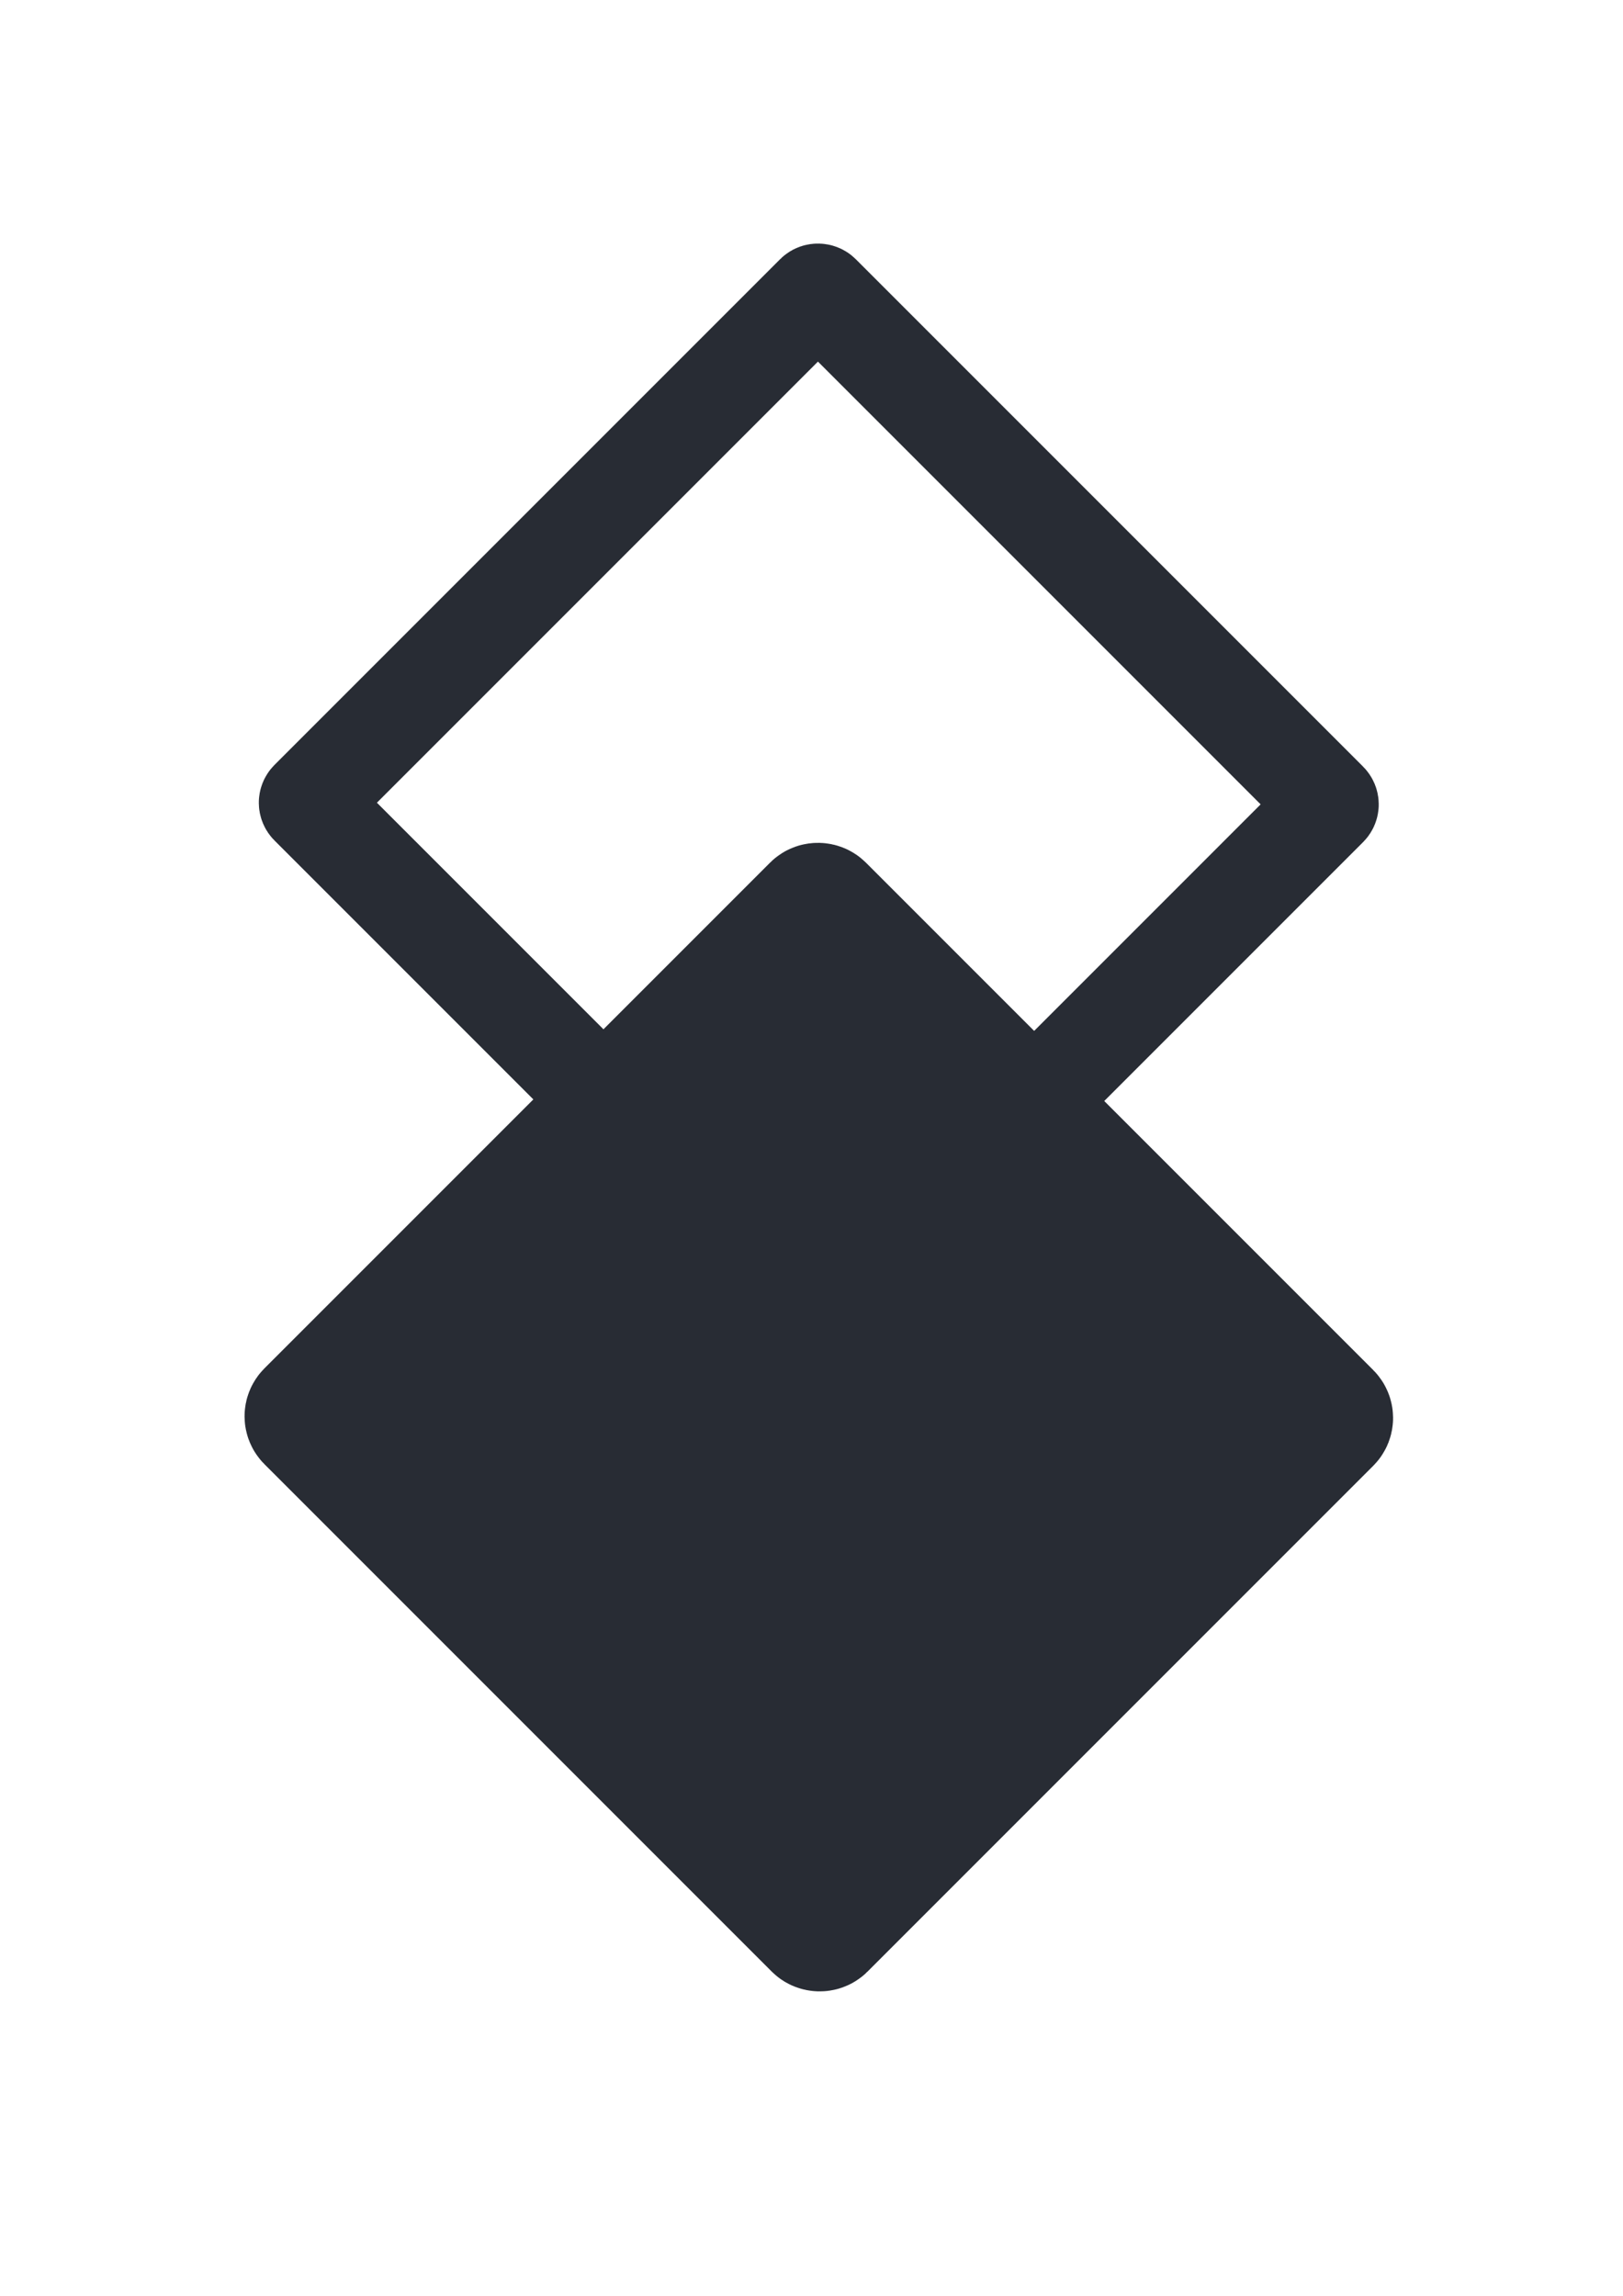 
<svg width="210mm" height="297mm" version="1.1" viewBox="0 0 210 297" xmlns="http://www.w3.org/2000/svg" >

<g stroke="#282c34" stroke-dashoffset="563.38" stroke-linecap="round">
<rect transform="rotate(-45)" x="-45.357" y="101.5" width="93.529" height="93.832" ry=".489" fill="none" stroke-miterlimit="2.8" stroke-width="12.828" style="paint-order:normal"/>
<rect transform="rotate(-45)" x="-101.48" y="157.63" width="93.529" height="93.832" ry=".489" fill="#282c34" fill-rule="evenodd" stroke-miterlimit="0" stroke-width="16.528" style="paint-order:fill markers stroke"/>
</g>
</svg>
